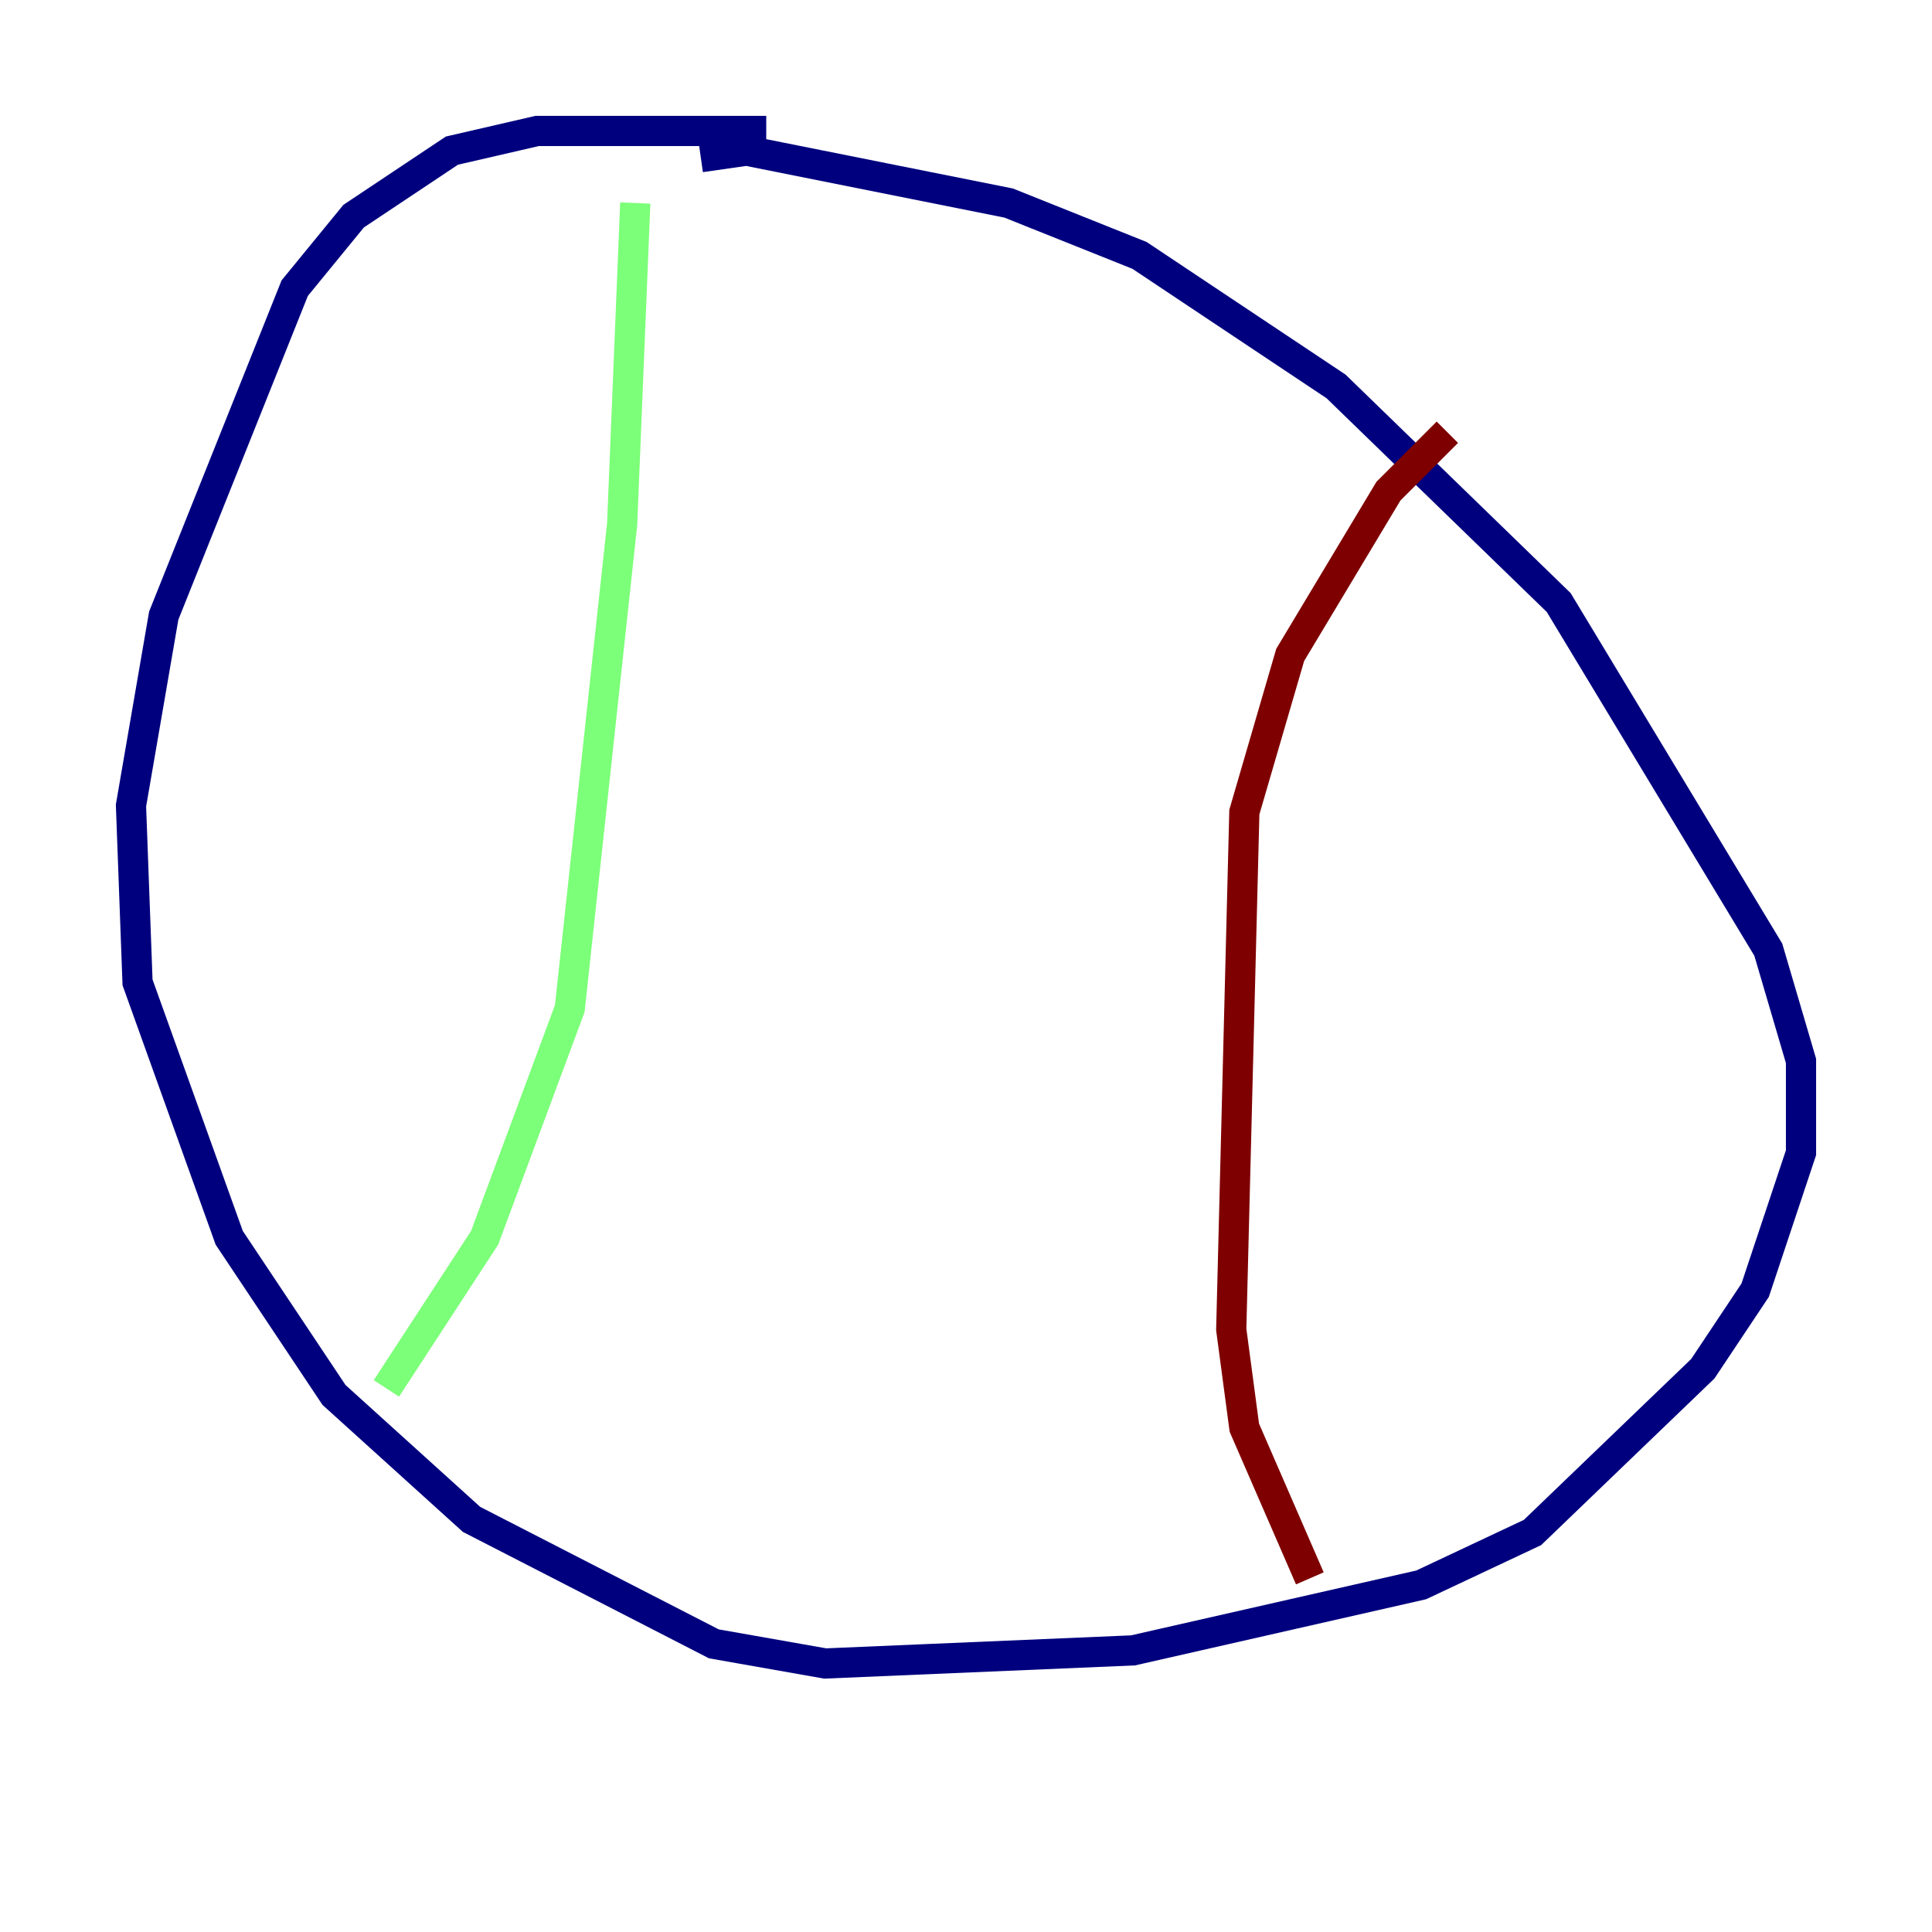 <?xml version="1.0" encoding="utf-8" ?>
<svg baseProfile="tiny" height="128" version="1.2" viewBox="0,0,128,128" width="128" xmlns="http://www.w3.org/2000/svg" xmlns:ev="http://www.w3.org/2001/xml-events" xmlns:xlink="http://www.w3.org/1999/xlink"><defs /><polyline fill="none" points="50.766,8.678 35.58,8.678 29.939,9.98 23.43,14.319 19.525,19.091 10.848,40.786 8.678,53.37 9.112,65.085 15.186,82.007 22.129,92.42 31.241,100.664 47.295,108.909 54.671,110.21 75.064,109.342 94.156,105.003 101.532,101.532 112.814,90.685 116.285,85.478 119.322,76.366 119.322,70.291 117.153,62.915 103.268,39.919 88.515,25.6 75.498,16.922 66.82,13.451 49.464,9.98 46.427,10.414" stroke="#00007f" stroke-width="2" /><polyline fill="none" points="42.088,13.451 41.22,34.712 37.749,66.82 32.108,82.007 25.6,91.986" stroke="#7cff79" stroke-width="2" /><polyline fill="none" points="95.891,28.637 91.986,32.542 85.478,43.39 82.441,53.803 81.573,88.081 82.441,94.59 86.78,104.57" stroke="#7f0000" stroke-width="2" /></svg>